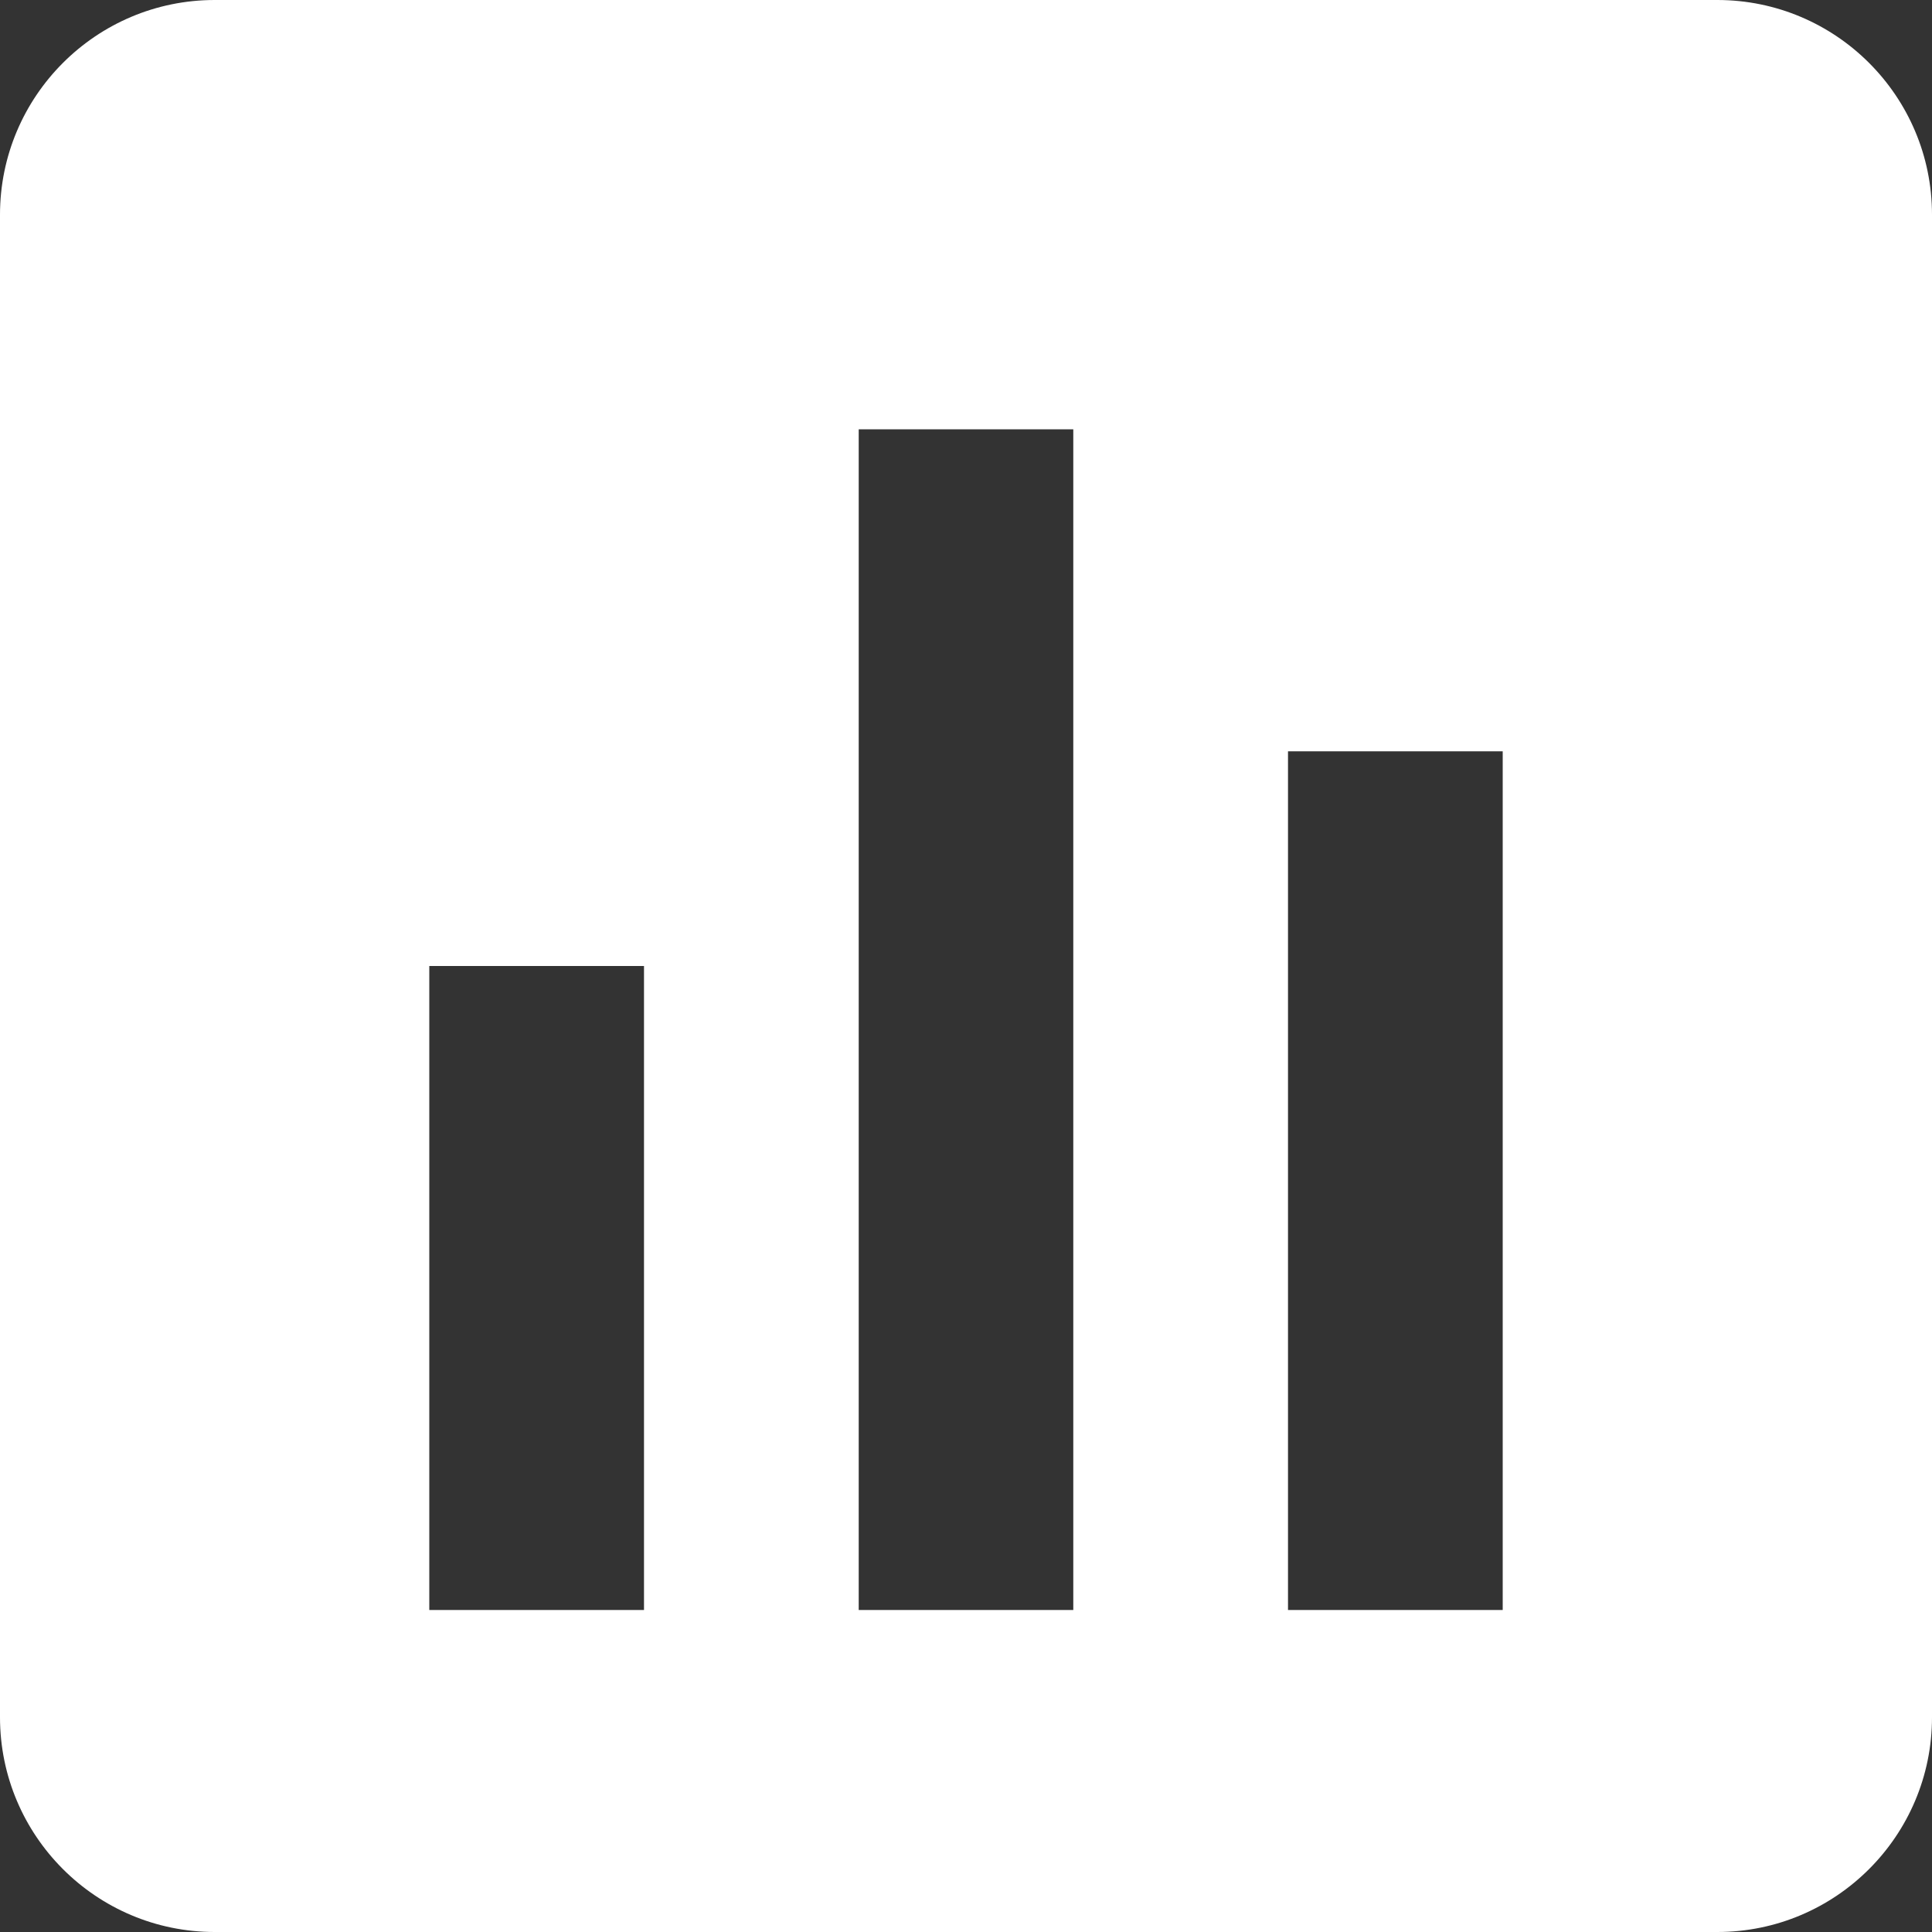 <svg width="15" height="15" viewBox="0 0 15 15" fill="none" xmlns="http://www.w3.org/2000/svg">
<rect x="0" y="0" width="15" height="15" fill="#333333" stroke="none"/>
<path d="M15 13.333V1.667C15 0.747 14.253 0 13.333 0H1.667C0.747 0 0 0.747 0 1.667V13.333C0 14.253 0.747 15 1.667 15H13.333C14.253 15 15 14.253 15 13.333ZM5 12.5H3.333V7.5H5V12.5ZM8.333 12.5H6.667V3.333H8.333V12.5ZM11.667 12.5H10V5.833H11.667V12.5Z" fill="white"/>
</svg>
